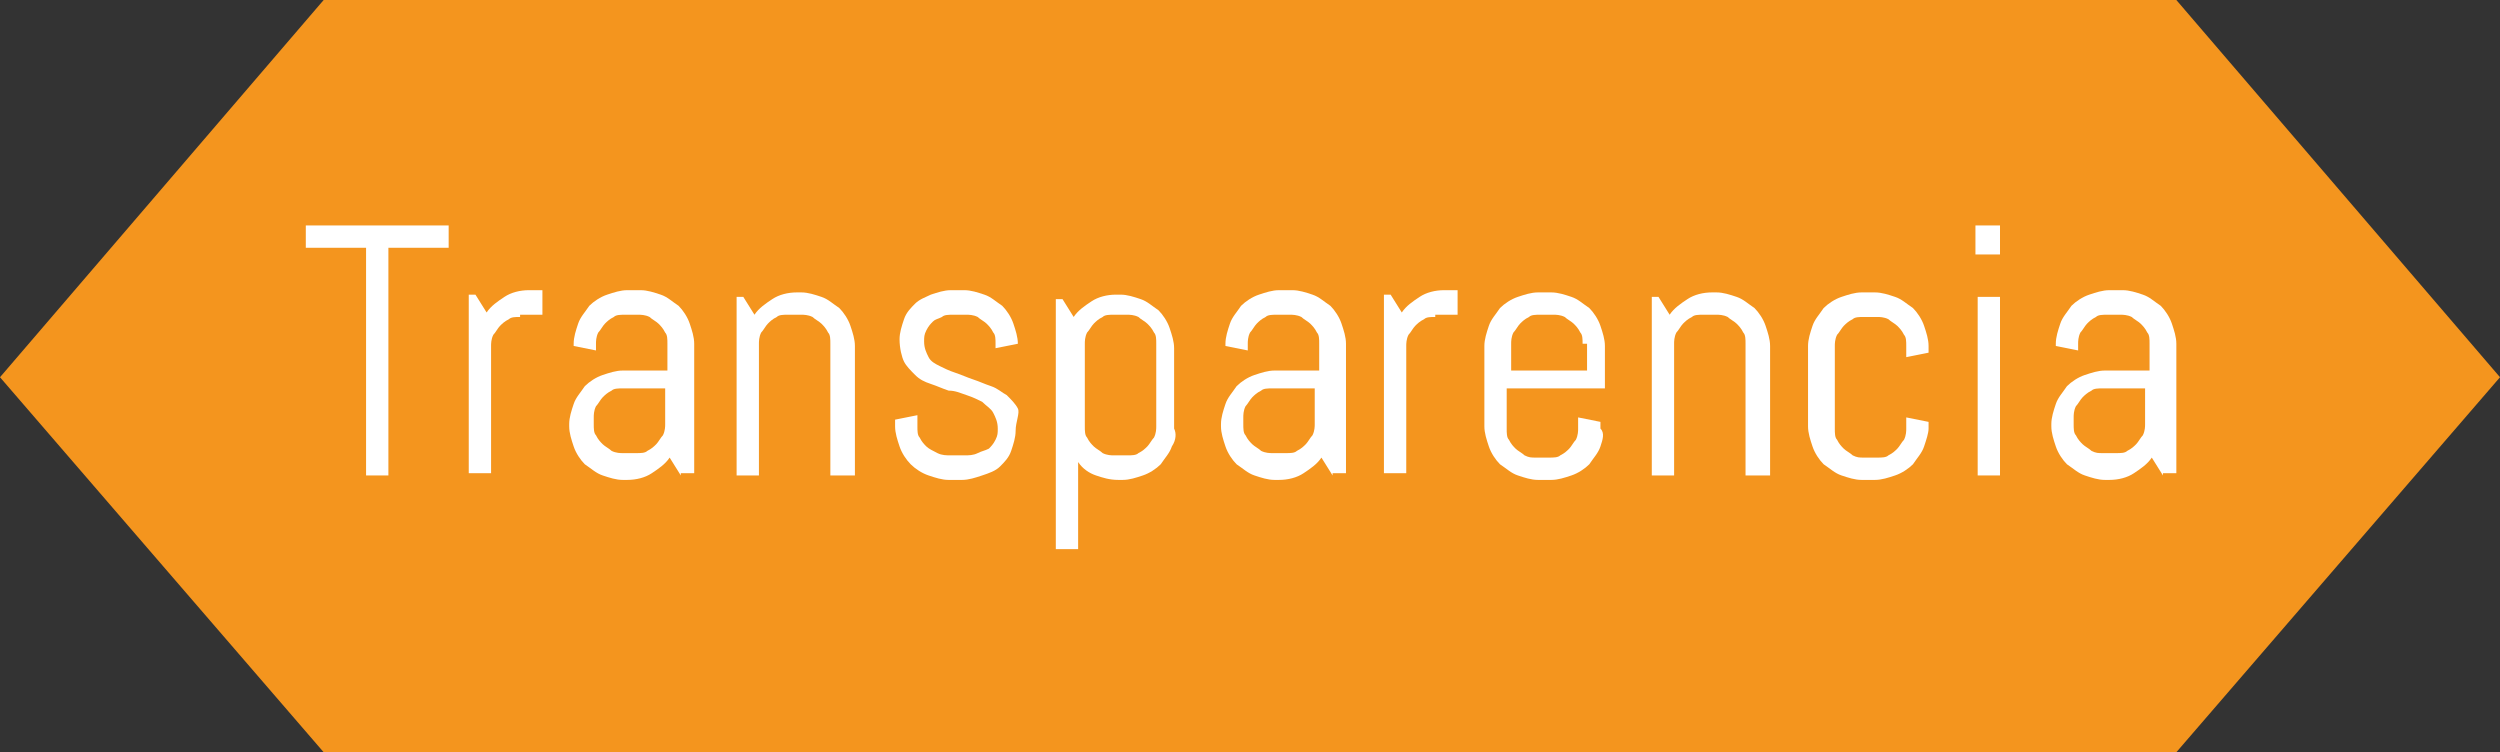 <?xml version="1.0" encoding="utf-8"?>
<!-- Generator: Adobe Illustrator 19.0.0, SVG Export Plug-In . SVG Version: 6.00 Build 0)  -->
<svg version="1.1" id="Capa_1" xmlns="http://www.w3.org/2000/svg" xmlns:xlink="http://www.w3.org/1999/xlink" x="0px" y="0px"
	 viewBox="-339 290.3 112 33.7" style="enable-background:new -339 290.3 112 33.7;" xml:space="preserve">
<rect x="-339" y="290.3" width="112" height="33.7" fill="#333333" stroke="none"/>
<style type="text/css">
	.st0{fill:#F4951E;}
	.st1{enable-background:new    ;}
	.st2{fill:#FFFFFF;}
</style>
<polygon id="XMLID_610_" class="st0" points="-324.5,290.3 -241.5,290.3 -227,307.2 -241.5,324 -324.5,324 -339,307.2 "/>
<g class="st1">
	<path class="st2" d="M-321.6,301.4v10.2h-1v-10.2h-2.7v-1h6.4v1H-321.6z"/>
	<path class="st2" d="M-315.7,304.5c-0.2,0-0.4,0-0.5,0.1c-0.2,0.1-0.3,0.2-0.4,0.3s-0.2,0.3-0.3,0.4c-0.1,0.2-0.1,0.4-0.1,0.5v5.7
		h-1v-8h0.3l0.5,0.8c0.2-0.3,0.5-0.5,0.8-0.7c0.3-0.2,0.7-0.3,1.1-0.3h0.6v1.1H-315.7z"/>
	<path class="st2" d="M-308.5,311.6l-0.5-0.8c-0.2,0.3-0.5,0.5-0.8,0.7s-0.7,0.3-1.1,0.3h-0.2c-0.3,0-0.6-0.1-0.9-0.2
		c-0.3-0.1-0.5-0.3-0.8-0.5c-0.2-0.2-0.4-0.5-0.5-0.8c-0.1-0.3-0.2-0.6-0.2-0.9v-0.1c0-0.3,0.1-0.6,0.2-0.9c0.1-0.3,0.3-0.5,0.5-0.8
		c0.2-0.2,0.5-0.4,0.8-0.5c0.3-0.1,0.6-0.2,0.9-0.2h2v-1.2c0-0.2,0-0.4-0.1-0.5c-0.1-0.2-0.2-0.3-0.3-0.4s-0.3-0.2-0.4-0.3
		c-0.2-0.1-0.4-0.1-0.5-0.1h-0.6c-0.2,0-0.4,0-0.5,0.1c-0.2,0.1-0.3,0.2-0.4,0.3s-0.2,0.3-0.3,0.4c-0.1,0.2-0.1,0.4-0.1,0.5v0.3
		l-1-0.2v-0.1c0-0.3,0.1-0.6,0.2-0.9c0.1-0.3,0.3-0.5,0.5-0.8c0.2-0.2,0.5-0.4,0.8-0.5c0.3-0.1,0.6-0.2,0.9-0.2h0.6
		c0.3,0,0.6,0.1,0.9,0.2c0.3,0.1,0.5,0.3,0.8,0.5c0.2,0.2,0.4,0.5,0.5,0.8c0.1,0.3,0.2,0.6,0.2,0.9v5.8H-308.5z M-309.1,307.7h-2
		c-0.2,0-0.4,0-0.5,0.1c-0.2,0.1-0.3,0.2-0.4,0.3s-0.2,0.3-0.3,0.4c-0.1,0.2-0.1,0.4-0.1,0.5v0.3c0,0.2,0,0.4,0.1,0.5
		c0.1,0.2,0.2,0.3,0.3,0.4s0.3,0.2,0.4,0.3c0.2,0.1,0.4,0.1,0.5,0.1h0.6c0.2,0,0.4,0,0.5-0.1c0.2-0.1,0.3-0.2,0.4-0.3
		s0.2-0.3,0.3-0.4c0.1-0.2,0.1-0.4,0.1-0.5V307.7z"/>
	<path class="st2" d="M-301.8,311.6v-5.9c0-0.2,0-0.4-0.1-0.5c-0.1-0.2-0.2-0.3-0.3-0.4s-0.3-0.2-0.4-0.3c-0.2-0.1-0.4-0.1-0.5-0.1
		h-0.6c-0.2,0-0.4,0-0.5,0.1c-0.2,0.1-0.3,0.2-0.4,0.3s-0.2,0.3-0.3,0.4c-0.1,0.2-0.1,0.4-0.1,0.5v5.9h-1v-8h0.3l0.5,0.8
		c0.2-0.3,0.5-0.5,0.8-0.7c0.3-0.2,0.7-0.3,1.1-0.3h0.2c0.3,0,0.6,0.1,0.9,0.2c0.3,0.1,0.5,0.3,0.8,0.5c0.2,0.2,0.4,0.5,0.5,0.8
		c0.1,0.3,0.2,0.6,0.2,0.9v5.8H-301.8z"/>
	<path class="st2" d="M-293.5,309.6c0,0.3-0.1,0.6-0.2,0.9c-0.1,0.3-0.3,0.5-0.5,0.7c-0.2,0.2-0.5,0.3-0.8,0.4
		c-0.3,0.1-0.6,0.2-0.9,0.2h-0.6c-0.3,0-0.6-0.1-0.9-0.2c-0.3-0.1-0.6-0.3-0.8-0.5c-0.2-0.2-0.4-0.5-0.5-0.8s-0.2-0.6-0.2-0.9v-0.3
		l1-0.2v0.5c0,0.2,0,0.4,0.1,0.5c0.1,0.2,0.2,0.3,0.3,0.4c0.1,0.1,0.3,0.2,0.5,0.3c0.2,0.1,0.4,0.1,0.6,0.1h0.6c0.2,0,0.4,0,0.6-0.1
		c0.2-0.1,0.3-0.1,0.5-0.2c0.1-0.1,0.2-0.2,0.3-0.4c0.1-0.2,0.1-0.3,0.1-0.5c0-0.3-0.1-0.5-0.2-0.7s-0.3-0.3-0.5-0.5
		c-0.2-0.1-0.4-0.2-0.7-0.3c-0.3-0.1-0.5-0.2-0.8-0.2c-0.3-0.1-0.5-0.2-0.8-0.3c-0.3-0.1-0.5-0.2-0.7-0.4c-0.2-0.2-0.4-0.4-0.5-0.6
		s-0.2-0.6-0.2-1c0-0.3,0.1-0.6,0.2-0.9s0.3-0.5,0.5-0.7c0.2-0.2,0.5-0.3,0.7-0.4c0.3-0.1,0.6-0.2,0.9-0.2h0.6
		c0.3,0,0.6,0.1,0.9,0.2c0.3,0.1,0.5,0.3,0.8,0.5c0.2,0.2,0.4,0.5,0.5,0.8c0.1,0.3,0.2,0.6,0.2,0.9v0l-1,0.2v-0.2
		c0-0.2,0-0.4-0.1-0.5c-0.1-0.2-0.2-0.3-0.3-0.4s-0.3-0.2-0.4-0.3c-0.2-0.1-0.4-0.1-0.5-0.1h-0.6c-0.2,0-0.4,0-0.5,0.1
		c-0.2,0.1-0.3,0.1-0.4,0.2s-0.2,0.2-0.3,0.4c-0.1,0.2-0.1,0.3-0.1,0.5c0,0.3,0.1,0.5,0.2,0.7s0.3,0.3,0.5,0.4
		c0.2,0.1,0.4,0.2,0.7,0.3c0.3,0.1,0.5,0.2,0.8,0.3s0.5,0.2,0.8,0.3c0.3,0.1,0.5,0.3,0.7,0.4c0.2,0.2,0.4,0.4,0.5,0.6
		S-293.5,309.2-293.5,309.6z"/>
	<path class="st2" d="M-286.5,310.3c-0.1,0.3-0.3,0.5-0.5,0.8c-0.2,0.2-0.5,0.4-0.8,0.5c-0.3,0.1-0.6,0.2-0.9,0.2h-0.2
		c-0.4,0-0.7-0.1-1-0.2c-0.3-0.1-0.6-0.3-0.8-0.6v3.9h-1v-11.2h0.3l0.5,0.8c0.2-0.3,0.5-0.5,0.8-0.7c0.3-0.2,0.7-0.3,1.1-0.3h0.2
		c0.3,0,0.6,0.1,0.9,0.2c0.3,0.1,0.5,0.3,0.8,0.5c0.2,0.2,0.4,0.5,0.5,0.8c0.1,0.3,0.2,0.6,0.2,0.9v3.6
		C-286.3,309.7-286.3,310-286.5,310.3z M-287.2,305.7c0-0.2,0-0.4-0.1-0.5c-0.1-0.2-0.2-0.3-0.3-0.4s-0.3-0.2-0.4-0.3
		c-0.2-0.1-0.4-0.1-0.5-0.1h-0.6c-0.2,0-0.4,0-0.5,0.1c-0.2,0.1-0.3,0.2-0.4,0.3s-0.2,0.3-0.3,0.4c-0.1,0.2-0.1,0.4-0.1,0.5v3.7
		c0,0.2,0,0.4,0.1,0.5c0.1,0.2,0.2,0.3,0.3,0.4s0.3,0.2,0.4,0.3c0.2,0.1,0.4,0.1,0.5,0.1h0.6c0.2,0,0.4,0,0.5-0.1
		c0.2-0.1,0.3-0.2,0.4-0.3s0.2-0.3,0.3-0.4c0.1-0.2,0.1-0.4,0.1-0.5V305.7z"/>
	<path class="st2" d="M-279.3,311.6l-0.5-0.8c-0.2,0.3-0.5,0.5-0.8,0.7s-0.7,0.3-1.1,0.3h-0.2c-0.3,0-0.6-0.1-0.9-0.2
		c-0.3-0.1-0.5-0.3-0.8-0.5c-0.2-0.2-0.4-0.5-0.5-0.8c-0.1-0.3-0.2-0.6-0.2-0.9v-0.1c0-0.3,0.1-0.6,0.2-0.9c0.1-0.3,0.3-0.5,0.5-0.8
		c0.2-0.2,0.5-0.4,0.8-0.5c0.3-0.1,0.6-0.2,0.9-0.2h2v-1.2c0-0.2,0-0.4-0.1-0.5c-0.1-0.2-0.2-0.3-0.3-0.4s-0.3-0.2-0.4-0.3
		c-0.2-0.1-0.4-0.1-0.5-0.1h-0.6c-0.2,0-0.4,0-0.5,0.1c-0.2,0.1-0.3,0.2-0.4,0.3s-0.2,0.3-0.3,0.4c-0.1,0.2-0.1,0.4-0.1,0.5v0.3
		l-1-0.2v-0.1c0-0.3,0.1-0.6,0.2-0.9c0.1-0.3,0.3-0.5,0.5-0.8c0.2-0.2,0.5-0.4,0.8-0.5c0.3-0.1,0.6-0.2,0.9-0.2h0.6
		c0.3,0,0.6,0.1,0.9,0.2c0.3,0.1,0.5,0.3,0.8,0.5c0.2,0.2,0.4,0.5,0.5,0.8c0.1,0.3,0.2,0.6,0.2,0.9v5.8H-279.3z M-280,307.7h-2
		c-0.2,0-0.4,0-0.5,0.1c-0.2,0.1-0.3,0.2-0.4,0.3s-0.2,0.3-0.3,0.4c-0.1,0.2-0.1,0.4-0.1,0.5v0.3c0,0.2,0,0.4,0.1,0.5
		c0.1,0.2,0.2,0.3,0.3,0.4s0.3,0.2,0.4,0.3c0.2,0.1,0.4,0.1,0.5,0.1h0.6c0.2,0,0.4,0,0.5-0.1c0.2-0.1,0.3-0.2,0.4-0.3
		s0.2-0.3,0.3-0.4c0.1-0.2,0.1-0.4,0.1-0.5V307.7z"/>
	<path class="st2" d="M-274.7,304.5c-0.2,0-0.4,0-0.5,0.1c-0.2,0.1-0.3,0.2-0.4,0.3s-0.2,0.3-0.3,0.4c-0.1,0.2-0.1,0.4-0.1,0.5v5.7
		h-1v-8h0.3l0.5,0.8c0.2-0.3,0.5-0.5,0.8-0.7c0.3-0.2,0.7-0.3,1.1-0.3h0.6v1.1H-274.7z"/>
	<path class="st2" d="M-267.3,310.3c-0.1,0.3-0.3,0.5-0.5,0.8c-0.2,0.2-0.5,0.4-0.8,0.5c-0.3,0.1-0.6,0.2-0.9,0.2h-0.6
		c-0.3,0-0.6-0.1-0.9-0.2c-0.3-0.1-0.5-0.3-0.8-0.5c-0.2-0.2-0.4-0.5-0.5-0.8c-0.1-0.3-0.2-0.6-0.2-0.9v-3.6c0-0.3,0.1-0.6,0.2-0.9
		c0.1-0.3,0.3-0.5,0.5-0.8c0.2-0.2,0.5-0.4,0.8-0.5c0.3-0.1,0.6-0.2,0.9-0.2h0.6c0.3,0,0.6,0.1,0.9,0.2c0.3,0.1,0.5,0.3,0.8,0.5
		c0.2,0.2,0.4,0.5,0.5,0.8c0.1,0.3,0.2,0.6,0.2,0.9v1.9h-4.4v1.8c0,0.2,0,0.4,0.1,0.5c0.1,0.2,0.2,0.3,0.3,0.4s0.3,0.2,0.4,0.3
		c0.2,0.1,0.3,0.1,0.5,0.1h0.6c0.2,0,0.4,0,0.5-0.1c0.2-0.1,0.3-0.2,0.4-0.3s0.2-0.3,0.3-0.4c0.1-0.2,0.1-0.4,0.1-0.5v-0.5l1,0.2
		v0.3C-267.1,309.7-267.2,310-267.3,310.3z M-268.1,305.7c0-0.2,0-0.4-0.1-0.5c-0.1-0.2-0.2-0.3-0.3-0.4s-0.3-0.2-0.4-0.3
		c-0.2-0.1-0.4-0.1-0.5-0.1h-0.6c-0.2,0-0.4,0-0.5,0.1c-0.2,0.1-0.3,0.2-0.4,0.3s-0.2,0.3-0.3,0.4c-0.1,0.2-0.1,0.4-0.1,0.5v1.2h3.4
		V305.7z"/>
	<path class="st2" d="M-260.8,311.6v-5.9c0-0.2,0-0.4-0.1-0.5c-0.1-0.2-0.2-0.3-0.3-0.4s-0.3-0.2-0.4-0.3c-0.2-0.1-0.4-0.1-0.5-0.1
		h-0.6c-0.2,0-0.4,0-0.5,0.1c-0.2,0.1-0.3,0.2-0.4,0.3s-0.2,0.3-0.3,0.4c-0.1,0.2-0.1,0.4-0.1,0.5v5.9h-1v-8h0.3l0.5,0.8
		c0.2-0.3,0.5-0.5,0.8-0.7c0.3-0.2,0.7-0.3,1.1-0.3h0.2c0.3,0,0.6,0.1,0.9,0.2c0.3,0.1,0.5,0.3,0.8,0.5c0.2,0.2,0.4,0.5,0.5,0.8
		c0.1,0.3,0.2,0.6,0.2,0.9v5.8H-260.8z"/>
	<path class="st2" d="M-252.8,310.3c-0.1,0.3-0.3,0.5-0.5,0.8c-0.2,0.2-0.5,0.4-0.8,0.5c-0.3,0.1-0.6,0.2-0.9,0.2h-0.6
		c-0.3,0-0.6-0.1-0.9-0.2c-0.3-0.1-0.5-0.3-0.8-0.5c-0.2-0.2-0.4-0.5-0.5-0.8c-0.1-0.3-0.2-0.6-0.2-0.9v-3.6c0-0.3,0.1-0.6,0.2-0.9
		c0.1-0.3,0.3-0.5,0.5-0.8c0.2-0.2,0.5-0.4,0.8-0.5c0.3-0.1,0.6-0.2,0.9-0.2h0.6c0.3,0,0.6,0.1,0.9,0.2c0.3,0.1,0.5,0.3,0.8,0.5
		c0.2,0.2,0.4,0.5,0.5,0.8c0.1,0.3,0.2,0.6,0.2,0.9v0.3l-1,0.2v-0.5c0-0.2,0-0.4-0.1-0.5c-0.1-0.2-0.2-0.3-0.3-0.4s-0.3-0.2-0.4-0.3
		c-0.2-0.1-0.4-0.1-0.5-0.1h-0.6c-0.2,0-0.4,0-0.5,0.1c-0.2,0.1-0.3,0.2-0.4,0.3s-0.2,0.3-0.3,0.4c-0.1,0.2-0.1,0.4-0.1,0.5v3.7
		c0,0.2,0,0.4,0.1,0.5c0.1,0.2,0.2,0.3,0.3,0.4s0.3,0.2,0.4,0.3c0.2,0.1,0.3,0.1,0.5,0.1h0.6c0.2,0,0.4,0,0.5-0.1
		c0.2-0.1,0.3-0.2,0.4-0.3s0.2-0.3,0.3-0.4c0.1-0.2,0.1-0.4,0.1-0.5v-0.5l1,0.2v0.3C-252.6,309.7-252.7,310-252.8,310.3z"/>
	<path class="st2" d="M-250.5,301.7v-1.3h1.1v1.3H-250.5z M-250.4,311.6v-8h1v8H-250.4z"/>
	<path class="st2" d="M-242.1,311.6l-0.5-0.8c-0.2,0.3-0.5,0.5-0.8,0.7s-0.7,0.3-1.1,0.3h-0.2c-0.3,0-0.6-0.1-0.9-0.2
		c-0.3-0.1-0.5-0.3-0.8-0.5c-0.2-0.2-0.4-0.5-0.5-0.8c-0.1-0.3-0.2-0.6-0.2-0.9v-0.1c0-0.3,0.1-0.6,0.2-0.9c0.1-0.3,0.3-0.5,0.5-0.8
		c0.2-0.2,0.5-0.4,0.8-0.5c0.3-0.1,0.6-0.2,0.9-0.2h2v-1.2c0-0.2,0-0.4-0.1-0.5c-0.1-0.2-0.2-0.3-0.3-0.4s-0.3-0.2-0.4-0.3
		c-0.2-0.1-0.4-0.1-0.5-0.1h-0.6c-0.2,0-0.4,0-0.5,0.1c-0.2,0.1-0.3,0.2-0.4,0.3s-0.2,0.3-0.3,0.4c-0.1,0.2-0.1,0.4-0.1,0.5v0.3
		l-1-0.2v-0.1c0-0.3,0.1-0.6,0.2-0.9c0.1-0.3,0.3-0.5,0.5-0.8c0.2-0.2,0.5-0.4,0.8-0.5c0.3-0.1,0.6-0.2,0.9-0.2h0.6
		c0.3,0,0.6,0.1,0.9,0.2c0.3,0.1,0.5,0.3,0.8,0.5c0.2,0.2,0.4,0.5,0.5,0.8c0.1,0.3,0.2,0.6,0.2,0.9v5.8H-242.1z M-242.8,307.7h-2
		c-0.2,0-0.4,0-0.5,0.1c-0.2,0.1-0.3,0.2-0.4,0.3s-0.2,0.3-0.3,0.4c-0.1,0.2-0.1,0.4-0.1,0.5v0.3c0,0.2,0,0.4,0.1,0.5
		c0.1,0.2,0.2,0.3,0.3,0.4s0.3,0.2,0.4,0.3c0.2,0.1,0.3,0.1,0.5,0.1h0.6c0.2,0,0.4,0,0.5-0.1c0.2-0.1,0.3-0.2,0.4-0.3
		s0.2-0.3,0.3-0.4c0.1-0.2,0.1-0.4,0.1-0.5V307.7z"/>
</g>
</svg>
